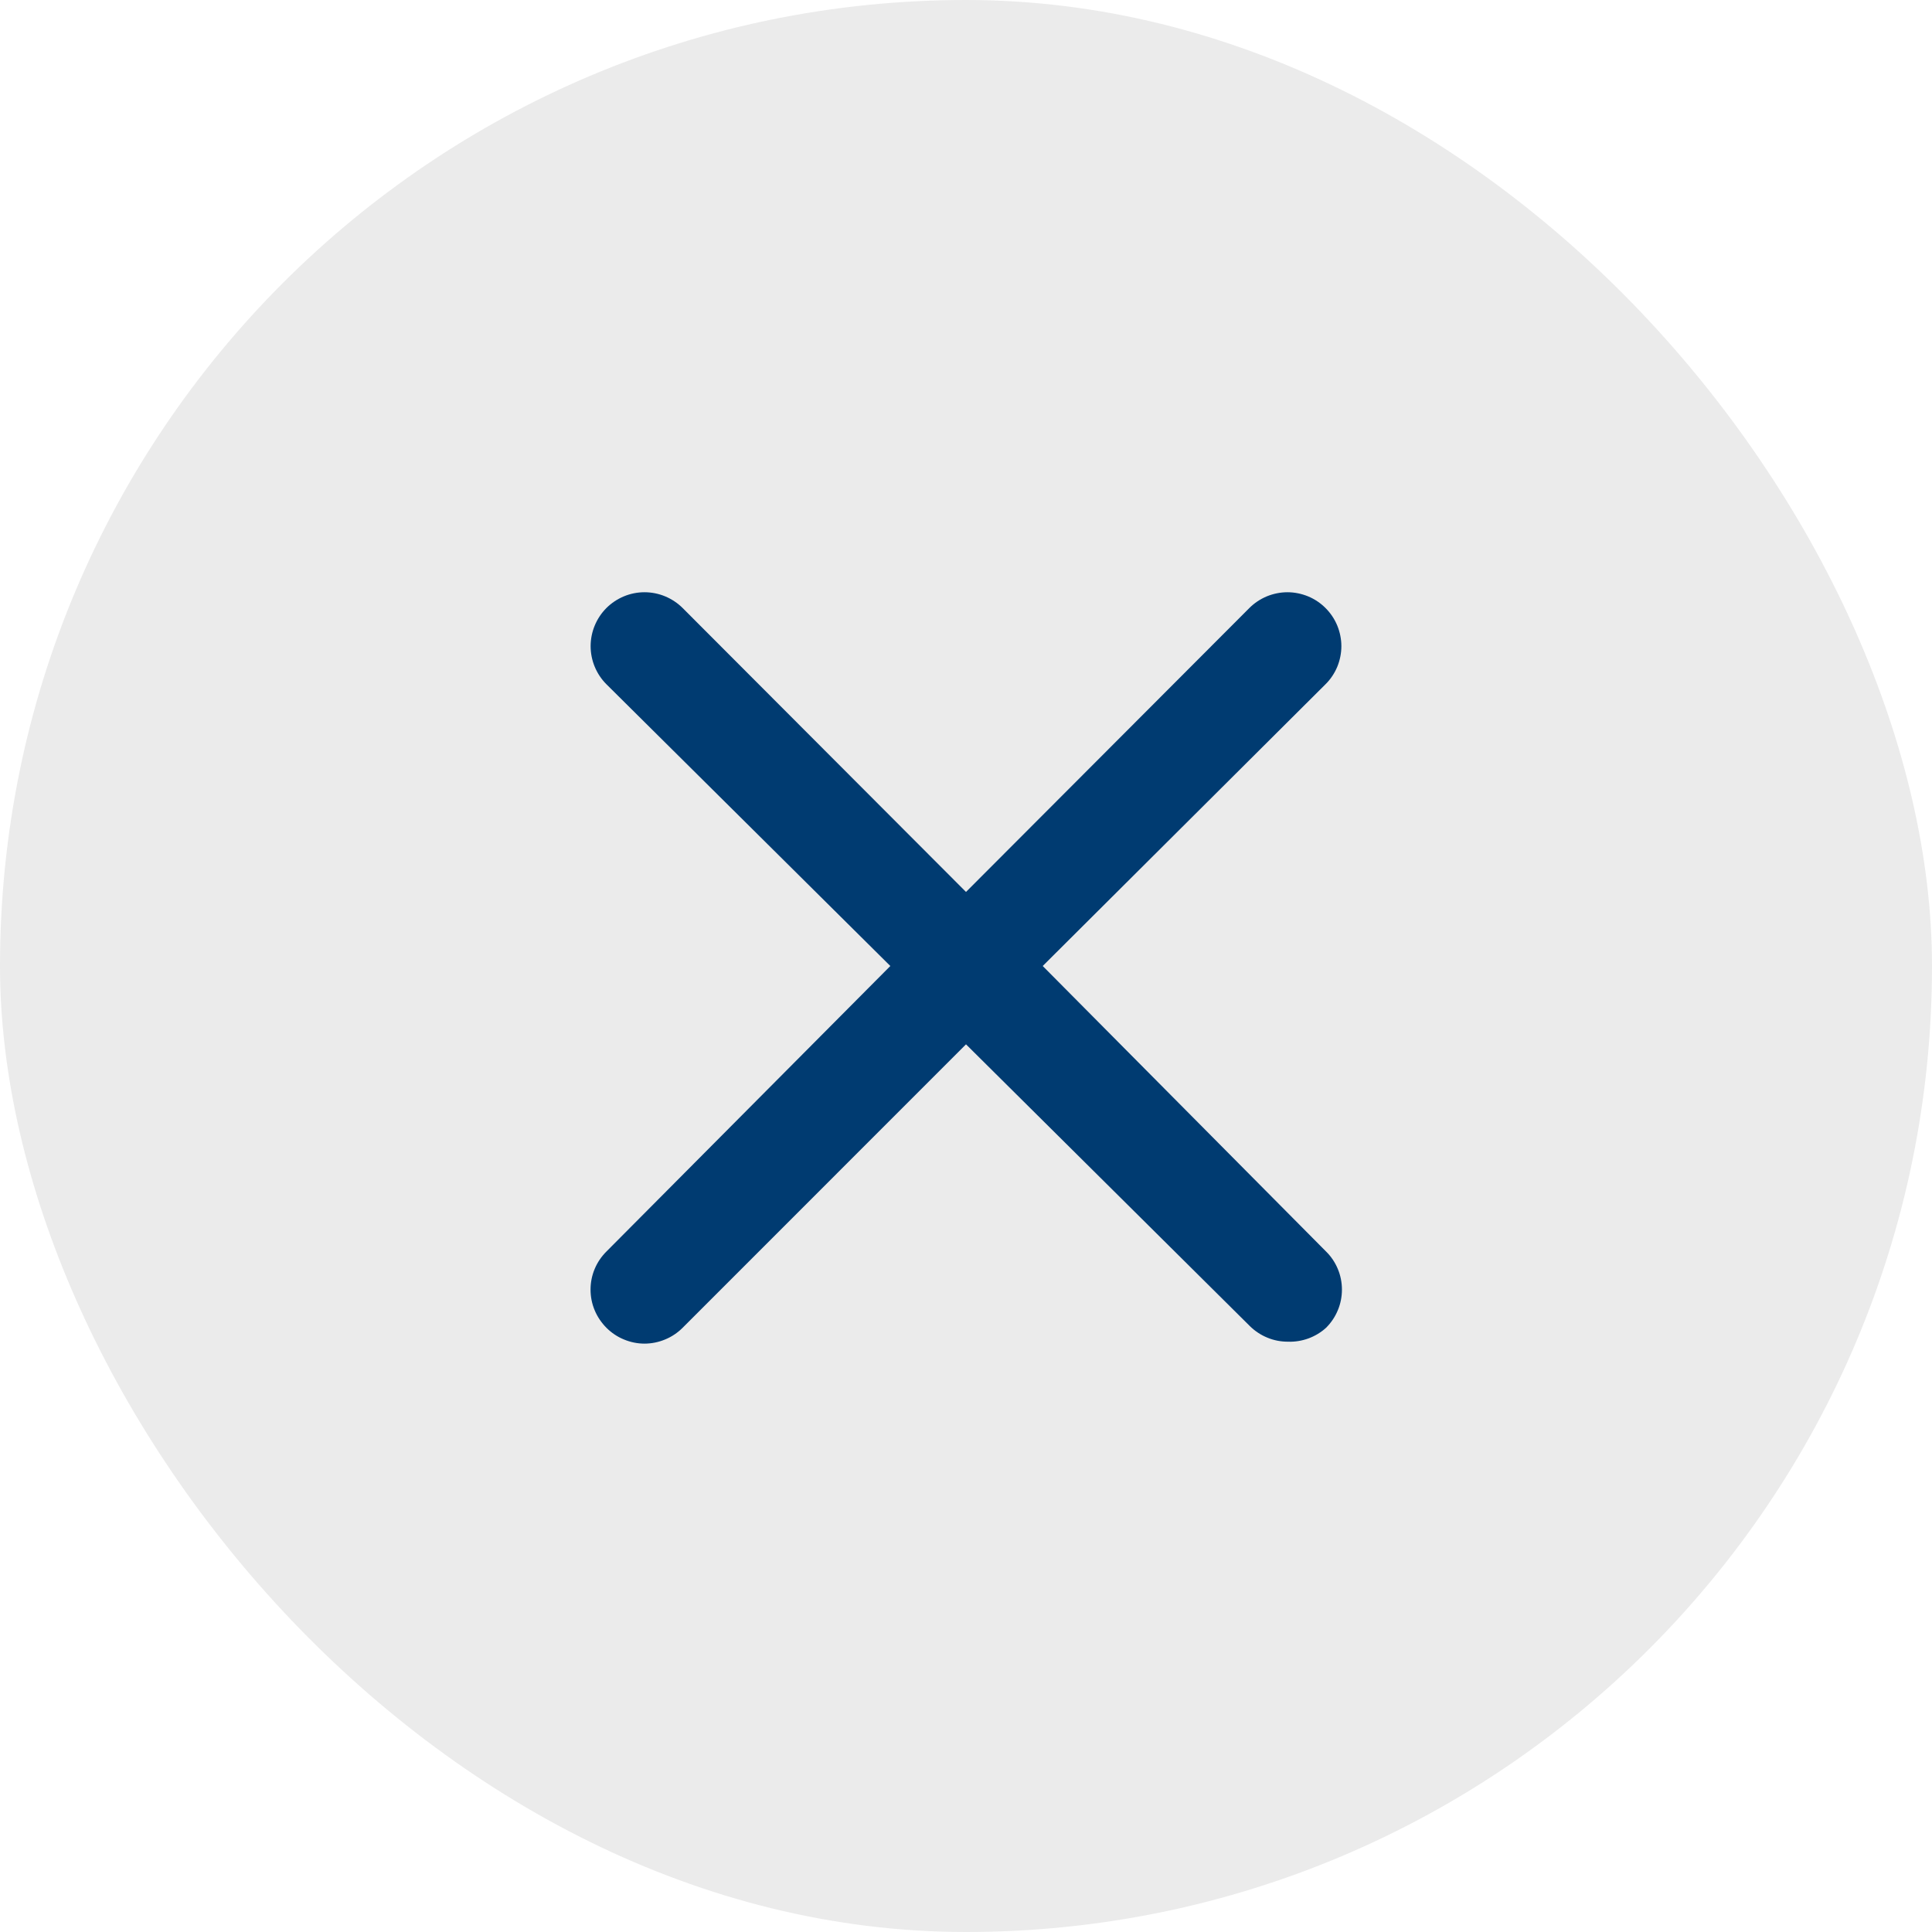 <svg width="24" height="24" viewBox="0 0 24 24" fill="none" xmlns="http://www.w3.org/2000/svg">
<rect width="24" height="24" rx="12" fill="black" fill-opacity="0.08"/>
<path d="M16.473 15.547C16.536 15.609 16.585 15.682 16.619 15.764C16.653 15.845 16.67 15.932 16.67 16.02C16.67 16.108 16.653 16.195 16.619 16.276C16.585 16.358 16.536 16.431 16.473 16.494C16.344 16.611 16.174 16.673 16 16.667C15.912 16.667 15.825 16.651 15.744 16.617C15.663 16.584 15.589 16.535 15.527 16.474L12 12.973L8.48 16.494C8.418 16.556 8.344 16.606 8.263 16.639C8.182 16.673 8.094 16.691 8.006 16.691C7.918 16.691 7.831 16.673 7.75 16.639C7.669 16.606 7.595 16.556 7.533 16.494C7.471 16.431 7.421 16.358 7.387 16.276C7.353 16.195 7.336 16.108 7.336 16.02C7.336 15.932 7.353 15.845 7.387 15.764C7.421 15.682 7.471 15.609 7.533 15.547L11.06 12L7.533 8.5C7.408 8.375 7.337 8.204 7.337 8.027C7.337 7.849 7.408 7.679 7.533 7.553C7.659 7.428 7.829 7.357 8.006 7.357C8.184 7.357 8.354 7.428 8.48 7.553L12 11.08L15.52 7.553C15.582 7.491 15.656 7.442 15.737 7.408C15.818 7.375 15.905 7.357 15.993 7.357C16.081 7.357 16.168 7.375 16.249 7.408C16.331 7.442 16.404 7.491 16.466 7.553C16.529 7.616 16.578 7.689 16.612 7.771C16.645 7.852 16.663 7.939 16.663 8.027C16.663 8.115 16.645 8.202 16.612 8.283C16.578 8.364 16.529 8.438 16.466 8.5L12.953 12L16.473 15.547Z" fill="#003B71"/>
</svg>
